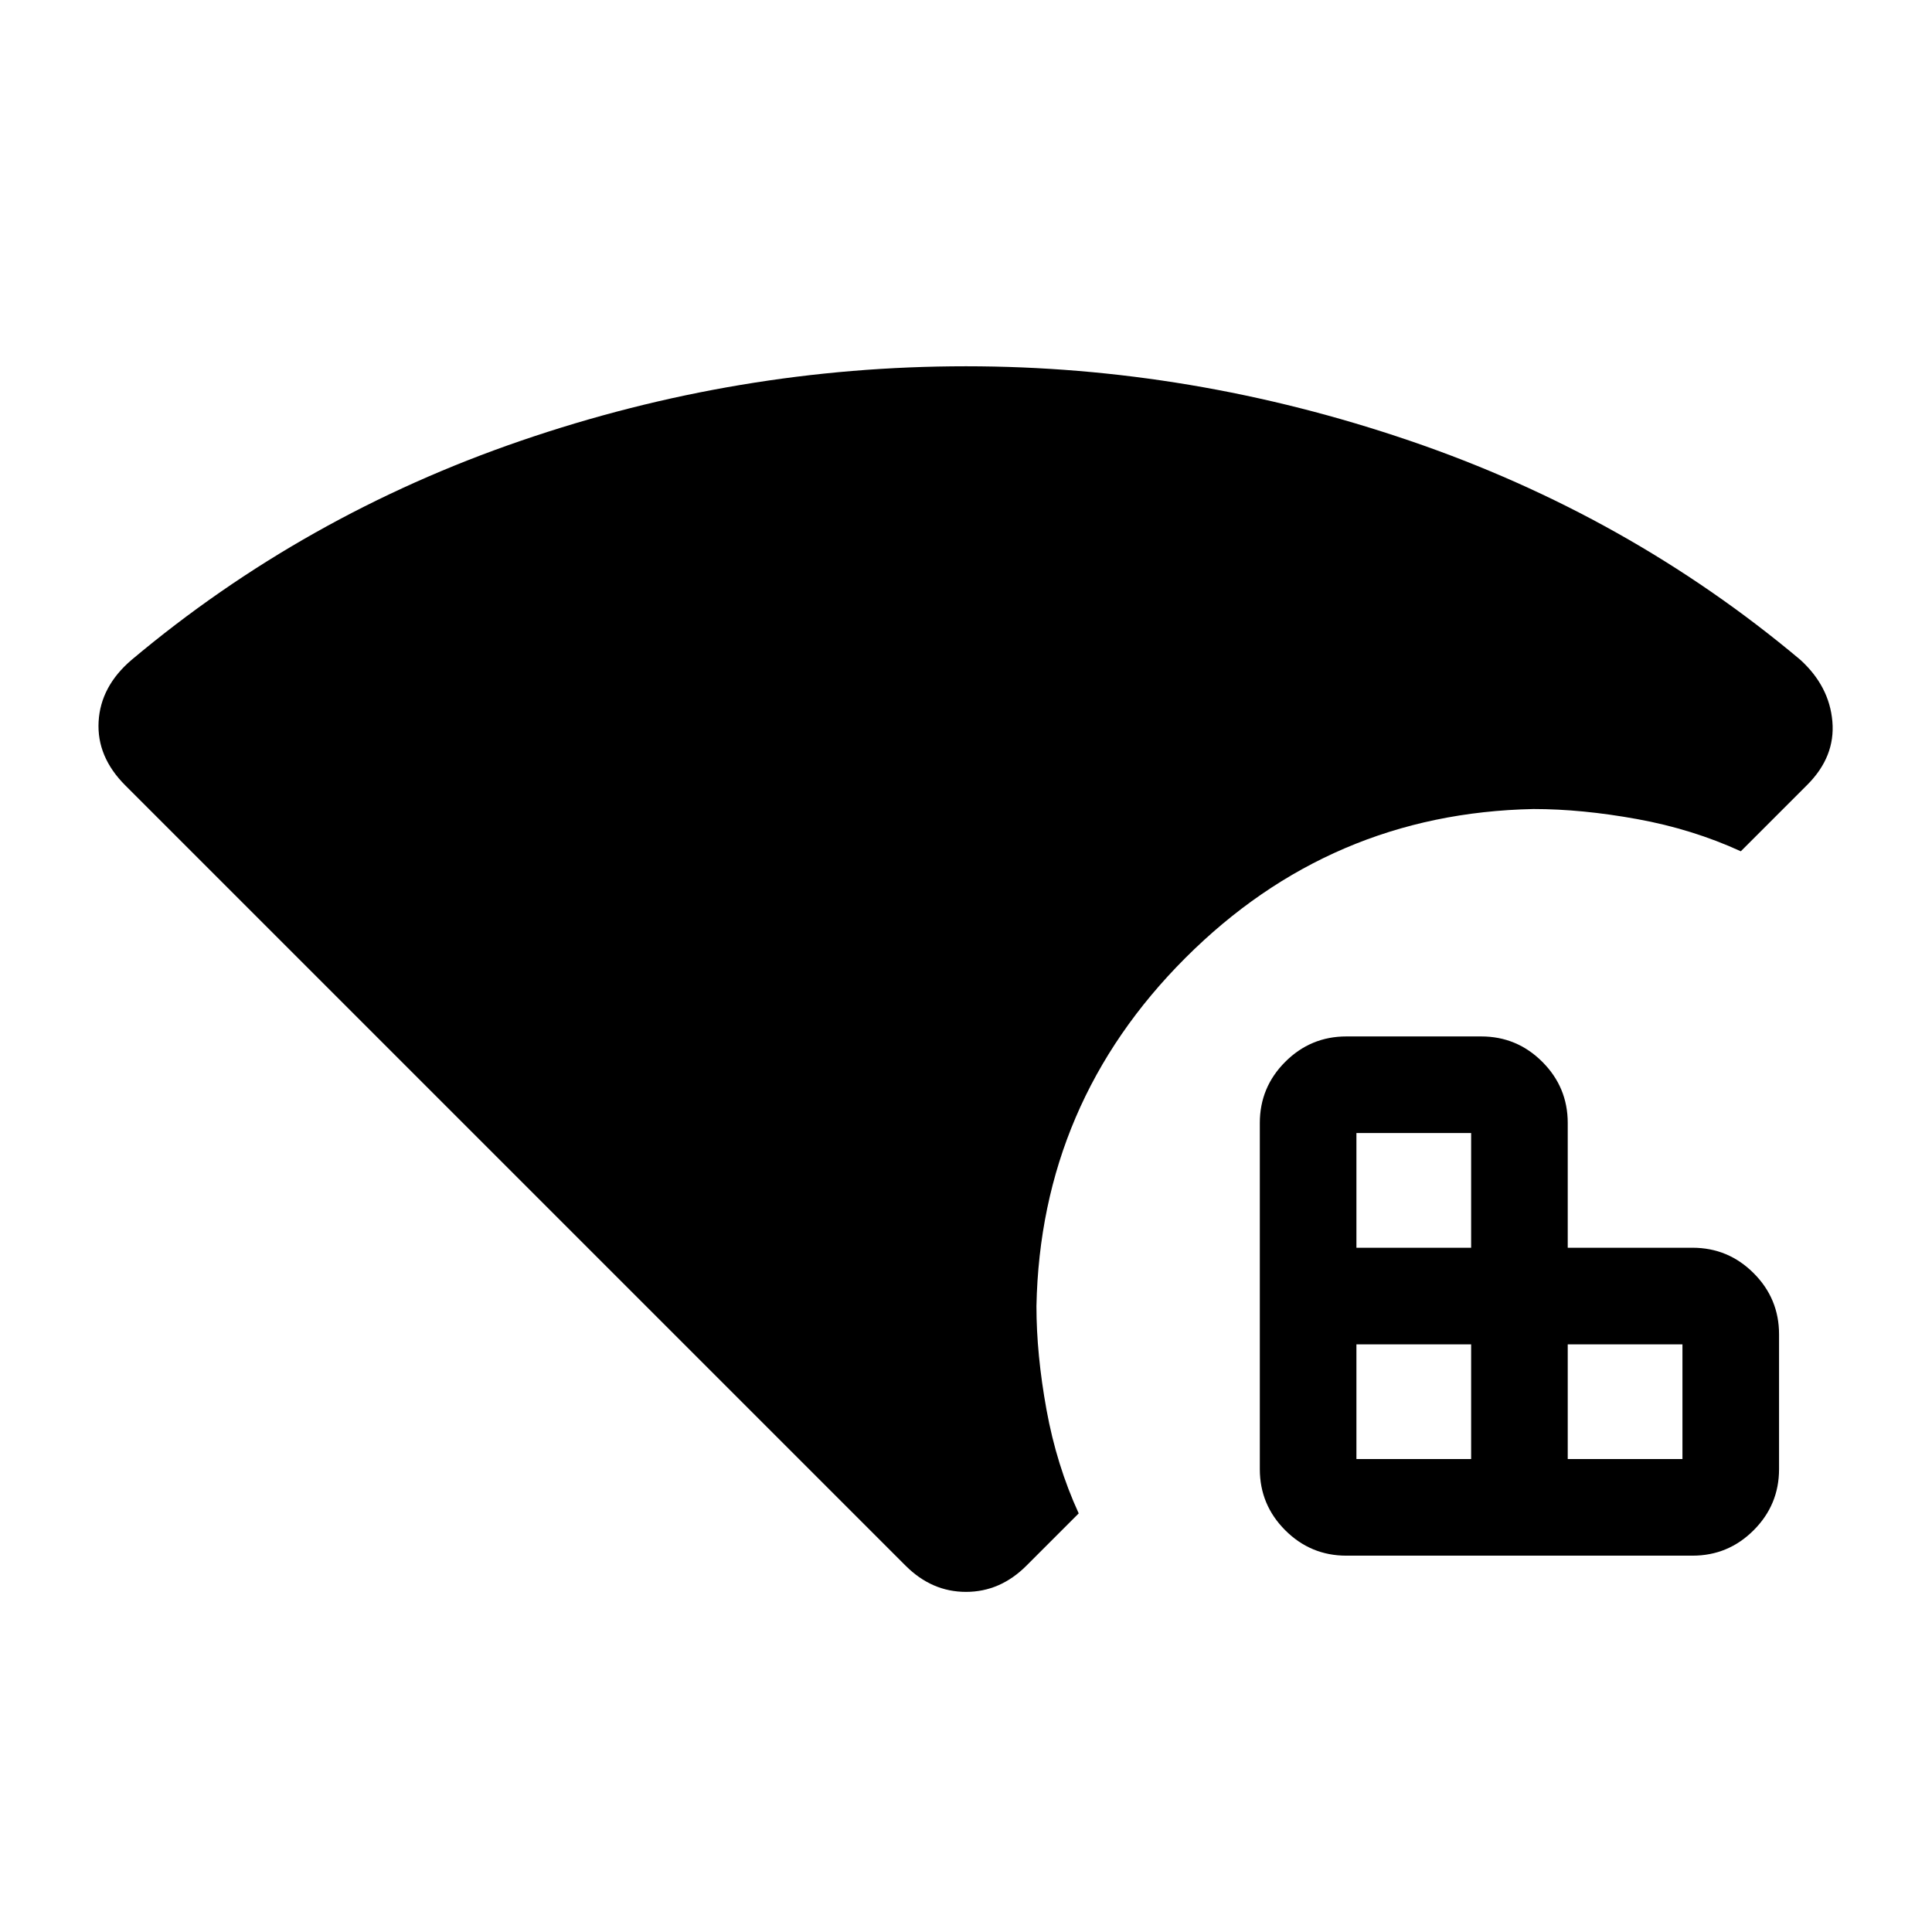 <svg xmlns="http://www.w3.org/2000/svg" height="24" viewBox="0 96 960 960" width="24"><path d="M450 874 62.258 486.258Q48 472 49 454.5t16.406-30.635Q151 352 258.858 315T480 278q112 0 220.5 37t194.094 108.865Q909 437 910.5 454.5T898 486l-33 33q-24-11-51.5-16t-51.5-5q-101 2-173 74t-74 173q0 24 5 51.5t16 51.5l-26 26q-13 13-30 13t-30-13Zm219-5q-17.75 0-30.375-12.625T626 826V654q0-17.75 12.625-30.375T669 611h67q17.75 0 30.375 12.625T779 654v62h62q17.75 0 30.375 12.625T884 759v67q0 17.75-12.625 30.375T841 869H669Zm5-48h57v-57h-57v57Zm0-105h57v-57h-57v57Zm105 105h57v-57h-57v57Z"/></svg>